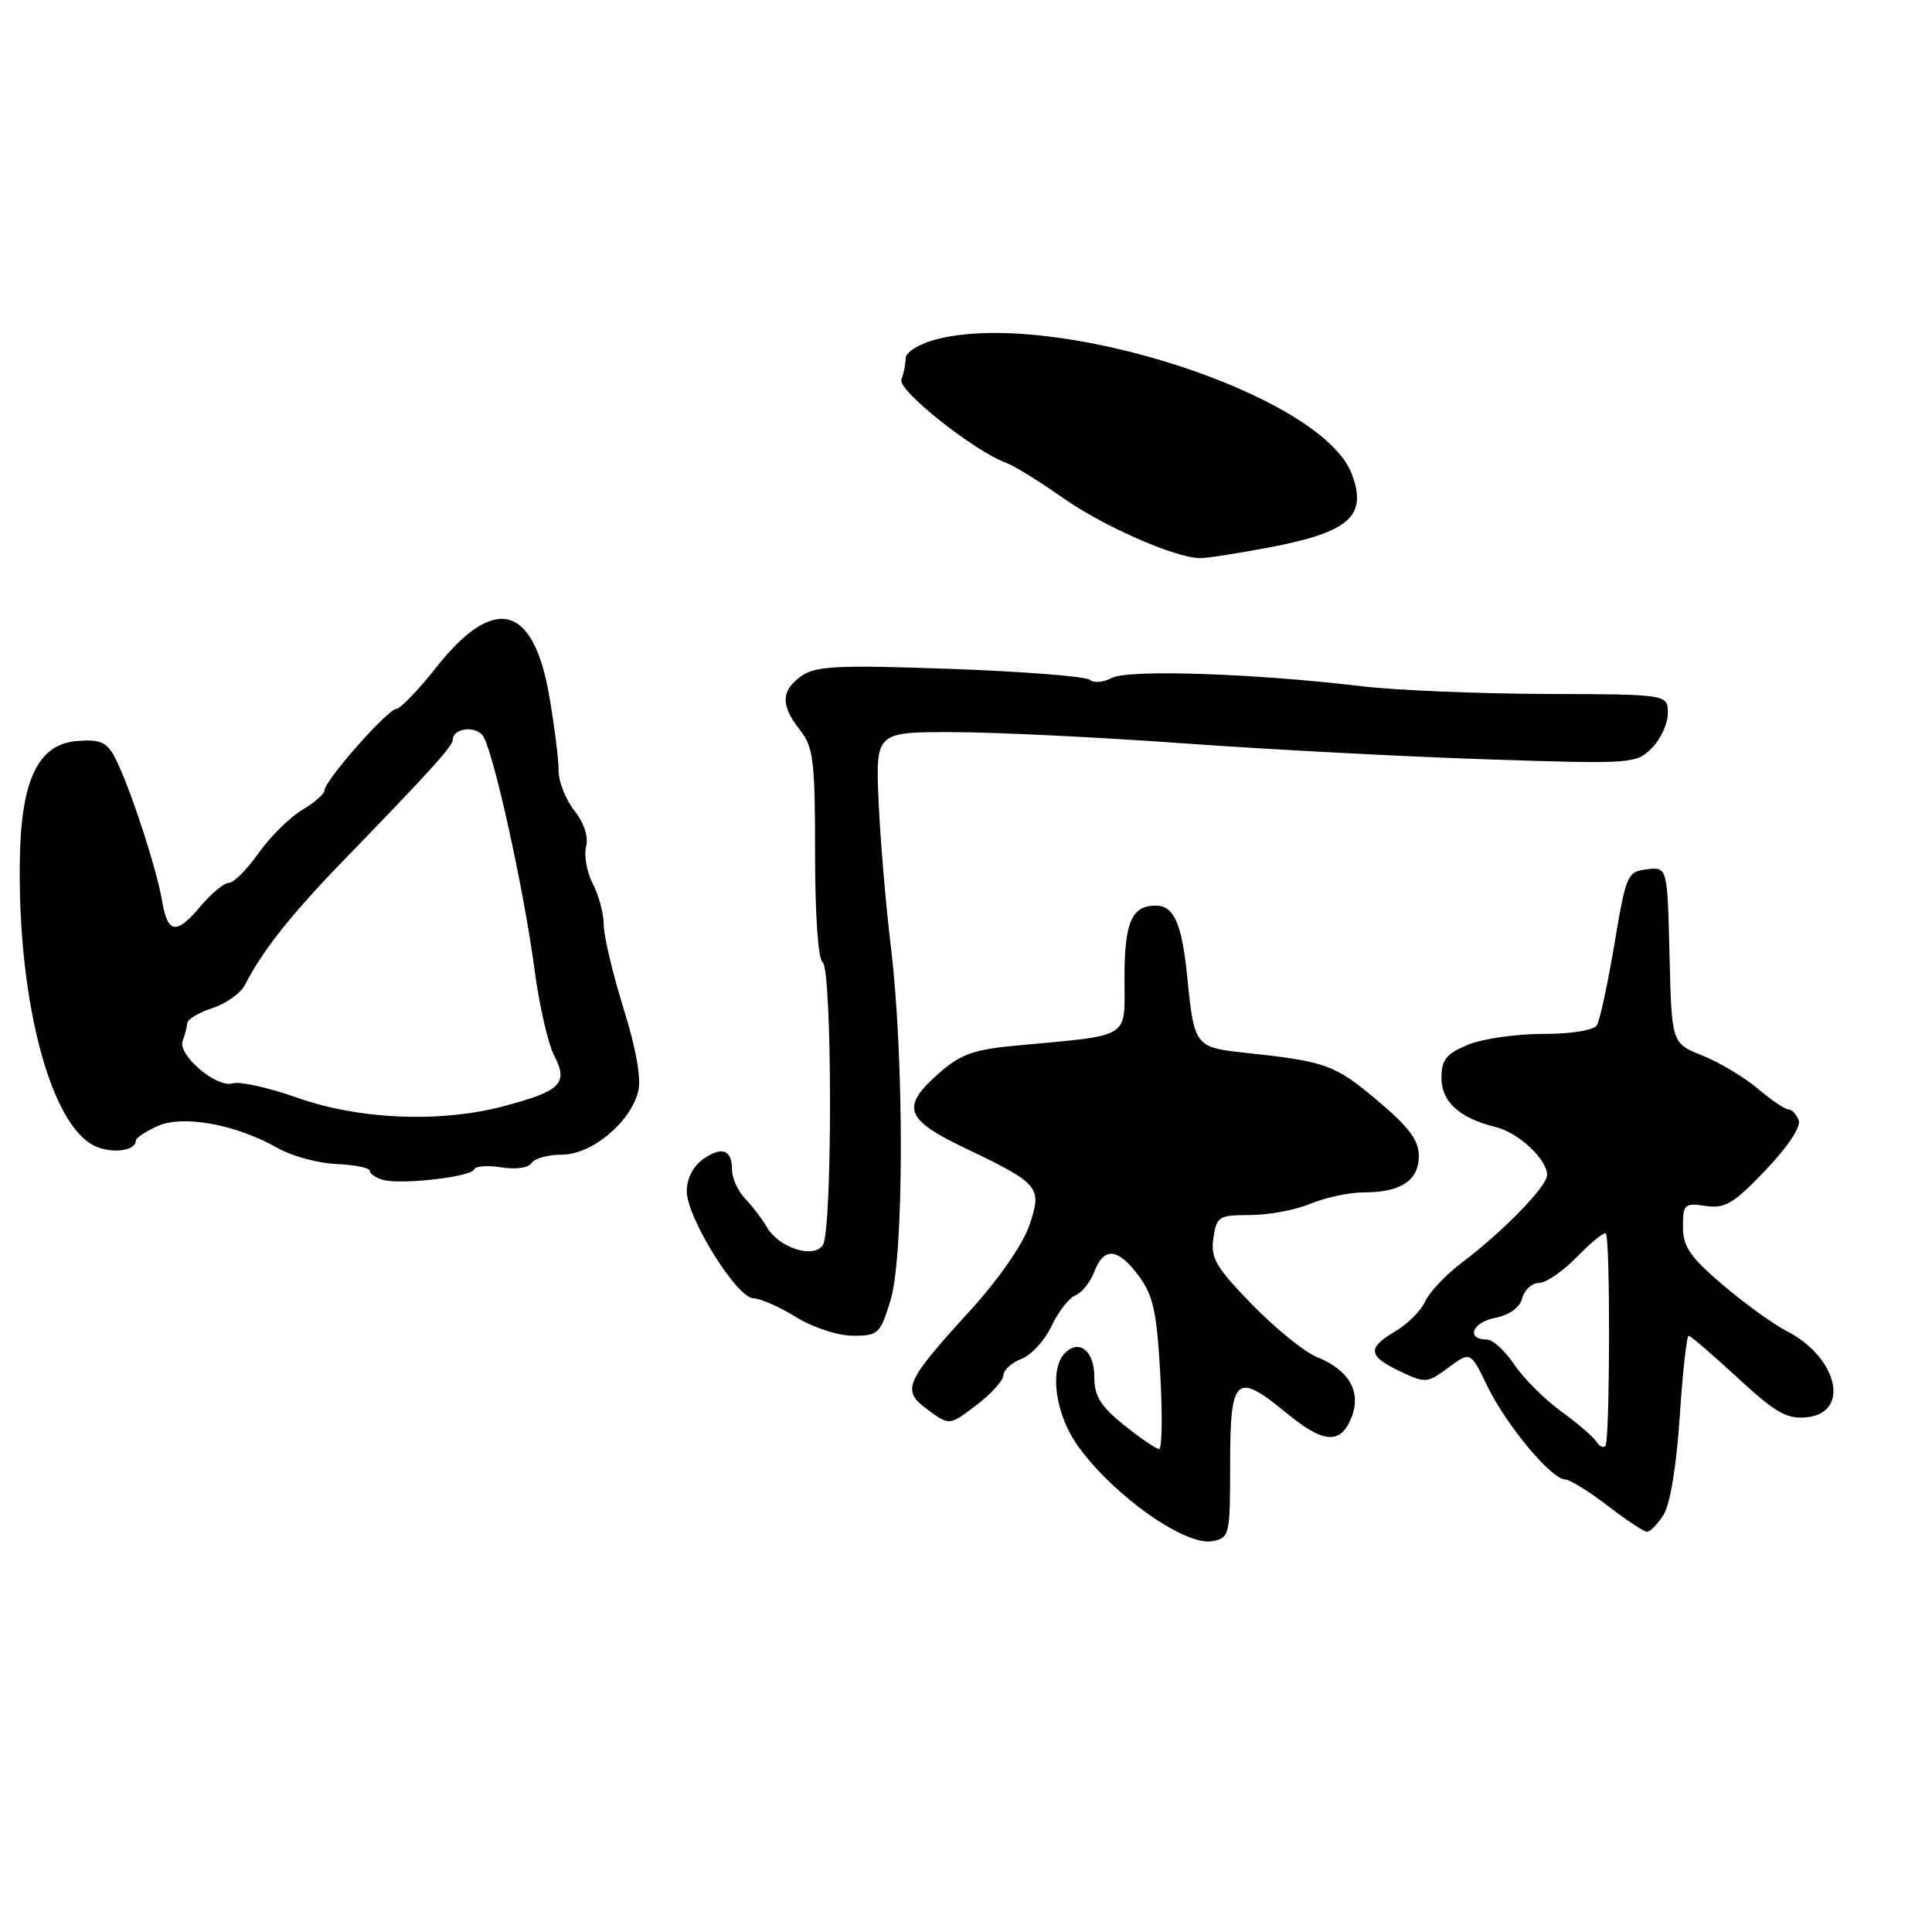 <?xml version="1.0" encoding="UTF-8" standalone="no"?>
<!DOCTYPE svg PUBLIC "-//W3C//DTD SVG 1.1//EN" "http://www.w3.org/Graphics/SVG/1.1/DTD/svg11.dtd" >
<svg xmlns="http://www.w3.org/2000/svg" xmlns:xlink="http://www.w3.org/1999/xlink" version="1.1" viewBox="0 0 256 256">
 <g >
 <path fill="currentColor"
d=" M 163.00 193.88 C 163.00 182.42 163.78 181.72 170.42 187.20 C 175.34 191.25 177.58 191.44 179.03 187.94 C 180.45 184.50 178.83 181.57 174.53 179.83 C 172.86 179.16 168.99 176.02 165.91 172.86 C 161.11 167.92 160.39 166.69 160.78 164.06 C 161.20 161.18 161.48 161.00 165.65 161.00 C 168.08 161.00 171.68 160.32 173.65 159.50 C 175.63 158.68 178.79 158.00 180.69 158.00 C 185.62 158.00 188.00 156.43 188.00 153.18 C 188.00 151.07 186.70 149.34 182.43 145.75 C 176.84 141.05 175.68 140.64 164.83 139.48 C 158.39 138.79 158.22 138.57 157.33 129.58 C 156.62 122.40 155.57 120.00 153.16 120.00 C 149.95 120.00 149.00 122.18 149.00 129.61 C 149.00 137.78 150.09 137.10 134.69 138.54 C 129.04 139.06 127.28 139.69 124.44 142.19 C 119.34 146.66 119.89 148.30 127.75 152.07 C 137.81 156.89 138.13 157.27 136.38 162.40 C 135.54 164.88 132.29 169.55 128.62 173.58 C 119.81 183.25 119.41 184.19 122.94 186.80 C 125.80 188.91 125.80 188.91 129.36 186.20 C 131.32 184.72 132.94 182.93 132.96 182.23 C 132.98 181.52 134.06 180.55 135.35 180.06 C 136.64 179.57 138.44 177.60 139.34 175.69 C 140.25 173.78 141.67 171.96 142.51 171.63 C 143.35 171.31 144.46 169.91 144.99 168.53 C 146.27 165.16 148.14 165.34 150.91 169.09 C 152.81 171.66 153.29 173.87 153.74 182.09 C 154.05 187.54 153.97 192.00 153.59 192.00 C 153.20 192.00 151.11 190.57 148.94 188.83 C 145.82 186.33 145.00 184.99 145.00 182.44 C 145.00 179.01 143.01 177.39 141.12 179.28 C 138.99 181.41 139.85 187.49 142.87 191.66 C 147.64 198.25 157.08 204.90 160.68 204.21 C 162.92 203.78 163.00 203.43 163.00 193.88 Z  M 220.41 200.75 C 221.30 199.37 222.13 194.35 222.57 187.75 C 222.96 181.84 223.49 177.00 223.75 177.00 C 224.02 177.00 226.93 179.50 230.23 182.55 C 235.24 187.19 236.75 188.06 239.37 187.80 C 245.23 187.23 243.54 179.87 236.74 176.37 C 234.96 175.46 231.14 172.69 228.25 170.23 C 223.94 166.56 223.00 165.18 223.00 162.55 C 223.00 159.56 223.20 159.38 226.01 159.79 C 228.58 160.17 229.72 159.49 233.95 155.05 C 236.90 151.96 238.67 149.29 238.34 148.44 C 238.03 147.65 237.42 147.00 236.97 147.00 C 236.52 147.00 234.69 145.76 232.91 144.25 C 231.13 142.74 227.83 140.77 225.59 139.87 C 221.50 138.24 221.50 138.24 221.22 126.56 C 220.94 114.87 220.94 114.87 218.23 115.19 C 215.63 115.49 215.46 115.87 213.92 125.09 C 213.03 130.37 211.99 135.21 211.60 135.84 C 211.17 136.53 208.23 137.00 204.41 137.00 C 200.85 137.00 196.38 137.65 194.47 138.45 C 191.63 139.64 191.00 140.43 191.00 142.83 C 191.00 146.00 193.40 148.17 198.22 149.35 C 201.22 150.09 205.00 153.63 205.00 155.69 C 205.00 157.20 199.17 163.19 193.65 167.35 C 191.57 168.92 189.41 171.21 188.85 172.44 C 188.29 173.67 186.52 175.44 184.91 176.39 C 181.12 178.63 181.24 179.67 185.50 181.70 C 188.87 183.31 189.11 183.29 191.93 181.21 C 194.85 179.05 194.85 179.05 197.11 183.73 C 199.58 188.82 205.55 195.98 207.37 196.03 C 207.99 196.04 210.53 197.60 213.00 199.50 C 215.47 201.40 217.83 202.96 218.23 202.97 C 218.63 202.99 219.61 201.99 220.41 200.75 Z  M 118.01 172.25 C 119.80 166.36 119.82 140.13 118.05 125.50 C 117.38 120.00 116.65 111.34 116.42 106.25 C 116.02 97.00 116.02 97.00 126.26 97.01 C 131.89 97.02 145.72 97.69 157.00 98.51 C 168.28 99.32 186.33 100.27 197.12 100.62 C 216.24 101.25 216.79 101.21 218.87 99.13 C 220.04 97.96 221.00 95.88 221.00 94.50 C 221.00 92.00 221.00 92.00 204.75 91.95 C 195.81 91.92 184.90 91.46 180.50 90.94 C 166.27 89.23 149.48 88.67 147.32 89.83 C 146.21 90.42 144.90 90.53 144.40 90.08 C 143.91 89.63 135.61 88.98 125.97 88.63 C 111.04 88.10 108.10 88.24 106.22 89.56 C 103.47 91.48 103.41 93.44 106.00 96.73 C 107.78 98.99 108.00 100.78 108.00 113.08 C 108.00 121.20 108.41 127.14 109.00 127.50 C 110.28 128.29 110.32 162.95 109.04 164.96 C 107.85 166.84 103.20 165.36 101.60 162.59 C 101.00 161.54 99.71 159.85 98.75 158.84 C 97.79 157.83 97.00 156.13 97.00 155.06 C 97.00 152.33 95.69 151.83 93.16 153.60 C 91.85 154.52 91.00 156.18 91.00 157.84 C 91.00 161.34 97.63 171.99 99.83 172.03 C 100.75 172.05 103.30 173.17 105.50 174.53 C 107.76 175.92 111.04 176.99 113.03 176.99 C 116.38 177.00 116.64 176.75 118.01 172.25 Z  M 62.81 154.96 C 62.98 154.51 64.61 154.39 66.43 154.68 C 68.35 154.99 70.03 154.75 70.43 154.11 C 70.81 153.50 72.62 153.00 74.45 153.00 C 78.39 153.00 83.52 148.75 84.56 144.64 C 84.99 142.91 84.30 138.99 82.61 133.59 C 81.18 128.98 80.00 124.01 80.00 122.55 C 80.00 121.09 79.35 118.64 78.55 117.10 C 77.76 115.57 77.36 113.36 77.66 112.20 C 78.00 110.89 77.41 109.06 76.10 107.40 C 74.94 105.92 74.00 103.54 74.02 102.11 C 74.03 100.67 73.46 96.18 72.76 92.11 C 70.65 80.02 65.45 78.75 57.79 88.45 C 55.43 91.44 53.05 93.91 52.50 93.94 C 51.33 94.01 43.00 103.46 43.00 104.72 C 43.00 105.19 41.67 106.36 40.04 107.32 C 38.42 108.28 35.83 110.84 34.29 113.01 C 32.76 115.18 30.98 116.97 30.34 116.98 C 29.70 116.99 28.04 118.35 26.65 120.00 C 23.33 123.94 22.22 123.78 21.45 119.25 C 20.70 114.83 16.94 103.48 15.13 100.19 C 14.11 98.32 13.18 97.94 10.18 98.19 C 5.07 98.62 2.81 103.29 2.63 113.82 C 2.31 132.53 6.67 149.16 12.61 151.87 C 14.89 152.91 18.00 152.48 18.00 151.14 C 18.00 150.78 19.31 149.91 20.90 149.20 C 24.30 147.70 31.29 148.99 36.85 152.15 C 38.69 153.20 42.18 154.14 44.60 154.24 C 47.02 154.35 49.00 154.75 49.00 155.14 C 49.00 155.53 49.79 156.07 50.75 156.34 C 53.17 157.01 62.43 155.95 62.81 154.96 Z  M 168.42 72.49 C 178.84 70.49 181.22 68.33 179.11 62.78 C 175.09 52.20 139.28 40.74 123.75 45.05 C 121.69 45.63 120.00 46.71 120.00 47.47 C 120.00 48.22 119.75 49.49 119.44 50.29 C 118.90 51.70 129.04 59.76 133.35 61.34 C 134.37 61.71 137.77 63.81 140.90 66.01 C 146.24 69.76 155.63 73.88 159.00 73.96 C 159.82 73.98 164.06 73.32 168.42 72.49 Z  M 211.50 191.00 C 211.12 190.38 209.02 188.58 206.85 187.01 C 204.68 185.43 201.89 182.65 200.66 180.82 C 199.43 178.99 197.80 177.50 197.04 177.50 C 194.24 177.50 195.03 175.24 198.05 174.64 C 200.02 174.25 201.38 173.27 201.71 172.01 C 202.00 170.90 202.99 170.00 203.92 170.00 C 204.85 170.00 207.13 168.43 208.99 166.51 C 210.84 164.60 212.55 163.22 212.78 163.45 C 213.39 164.06 213.33 191.00 212.72 191.61 C 212.43 191.90 211.89 191.62 211.50 191.00 Z  M 39.50 145.49 C 35.66 144.13 31.76 143.26 30.85 143.55 C 28.73 144.22 23.49 139.78 24.21 137.91 C 24.50 137.13 24.78 136.08 24.81 135.57 C 24.85 135.06 26.36 134.16 28.17 133.57 C 29.97 132.98 31.91 131.59 32.47 130.48 C 34.74 126.02 38.60 121.14 45.53 114.00 C 57.02 102.15 60.00 98.86 60.00 98.01 C 60.00 96.54 62.84 96.11 63.93 97.41 C 65.27 99.03 69.42 117.75 70.87 128.76 C 71.47 133.30 72.63 138.32 73.45 139.91 C 75.33 143.55 74.31 144.57 66.81 146.56 C 58.42 148.80 47.68 148.37 39.50 145.49 Z "/>
</g>
</svg>
